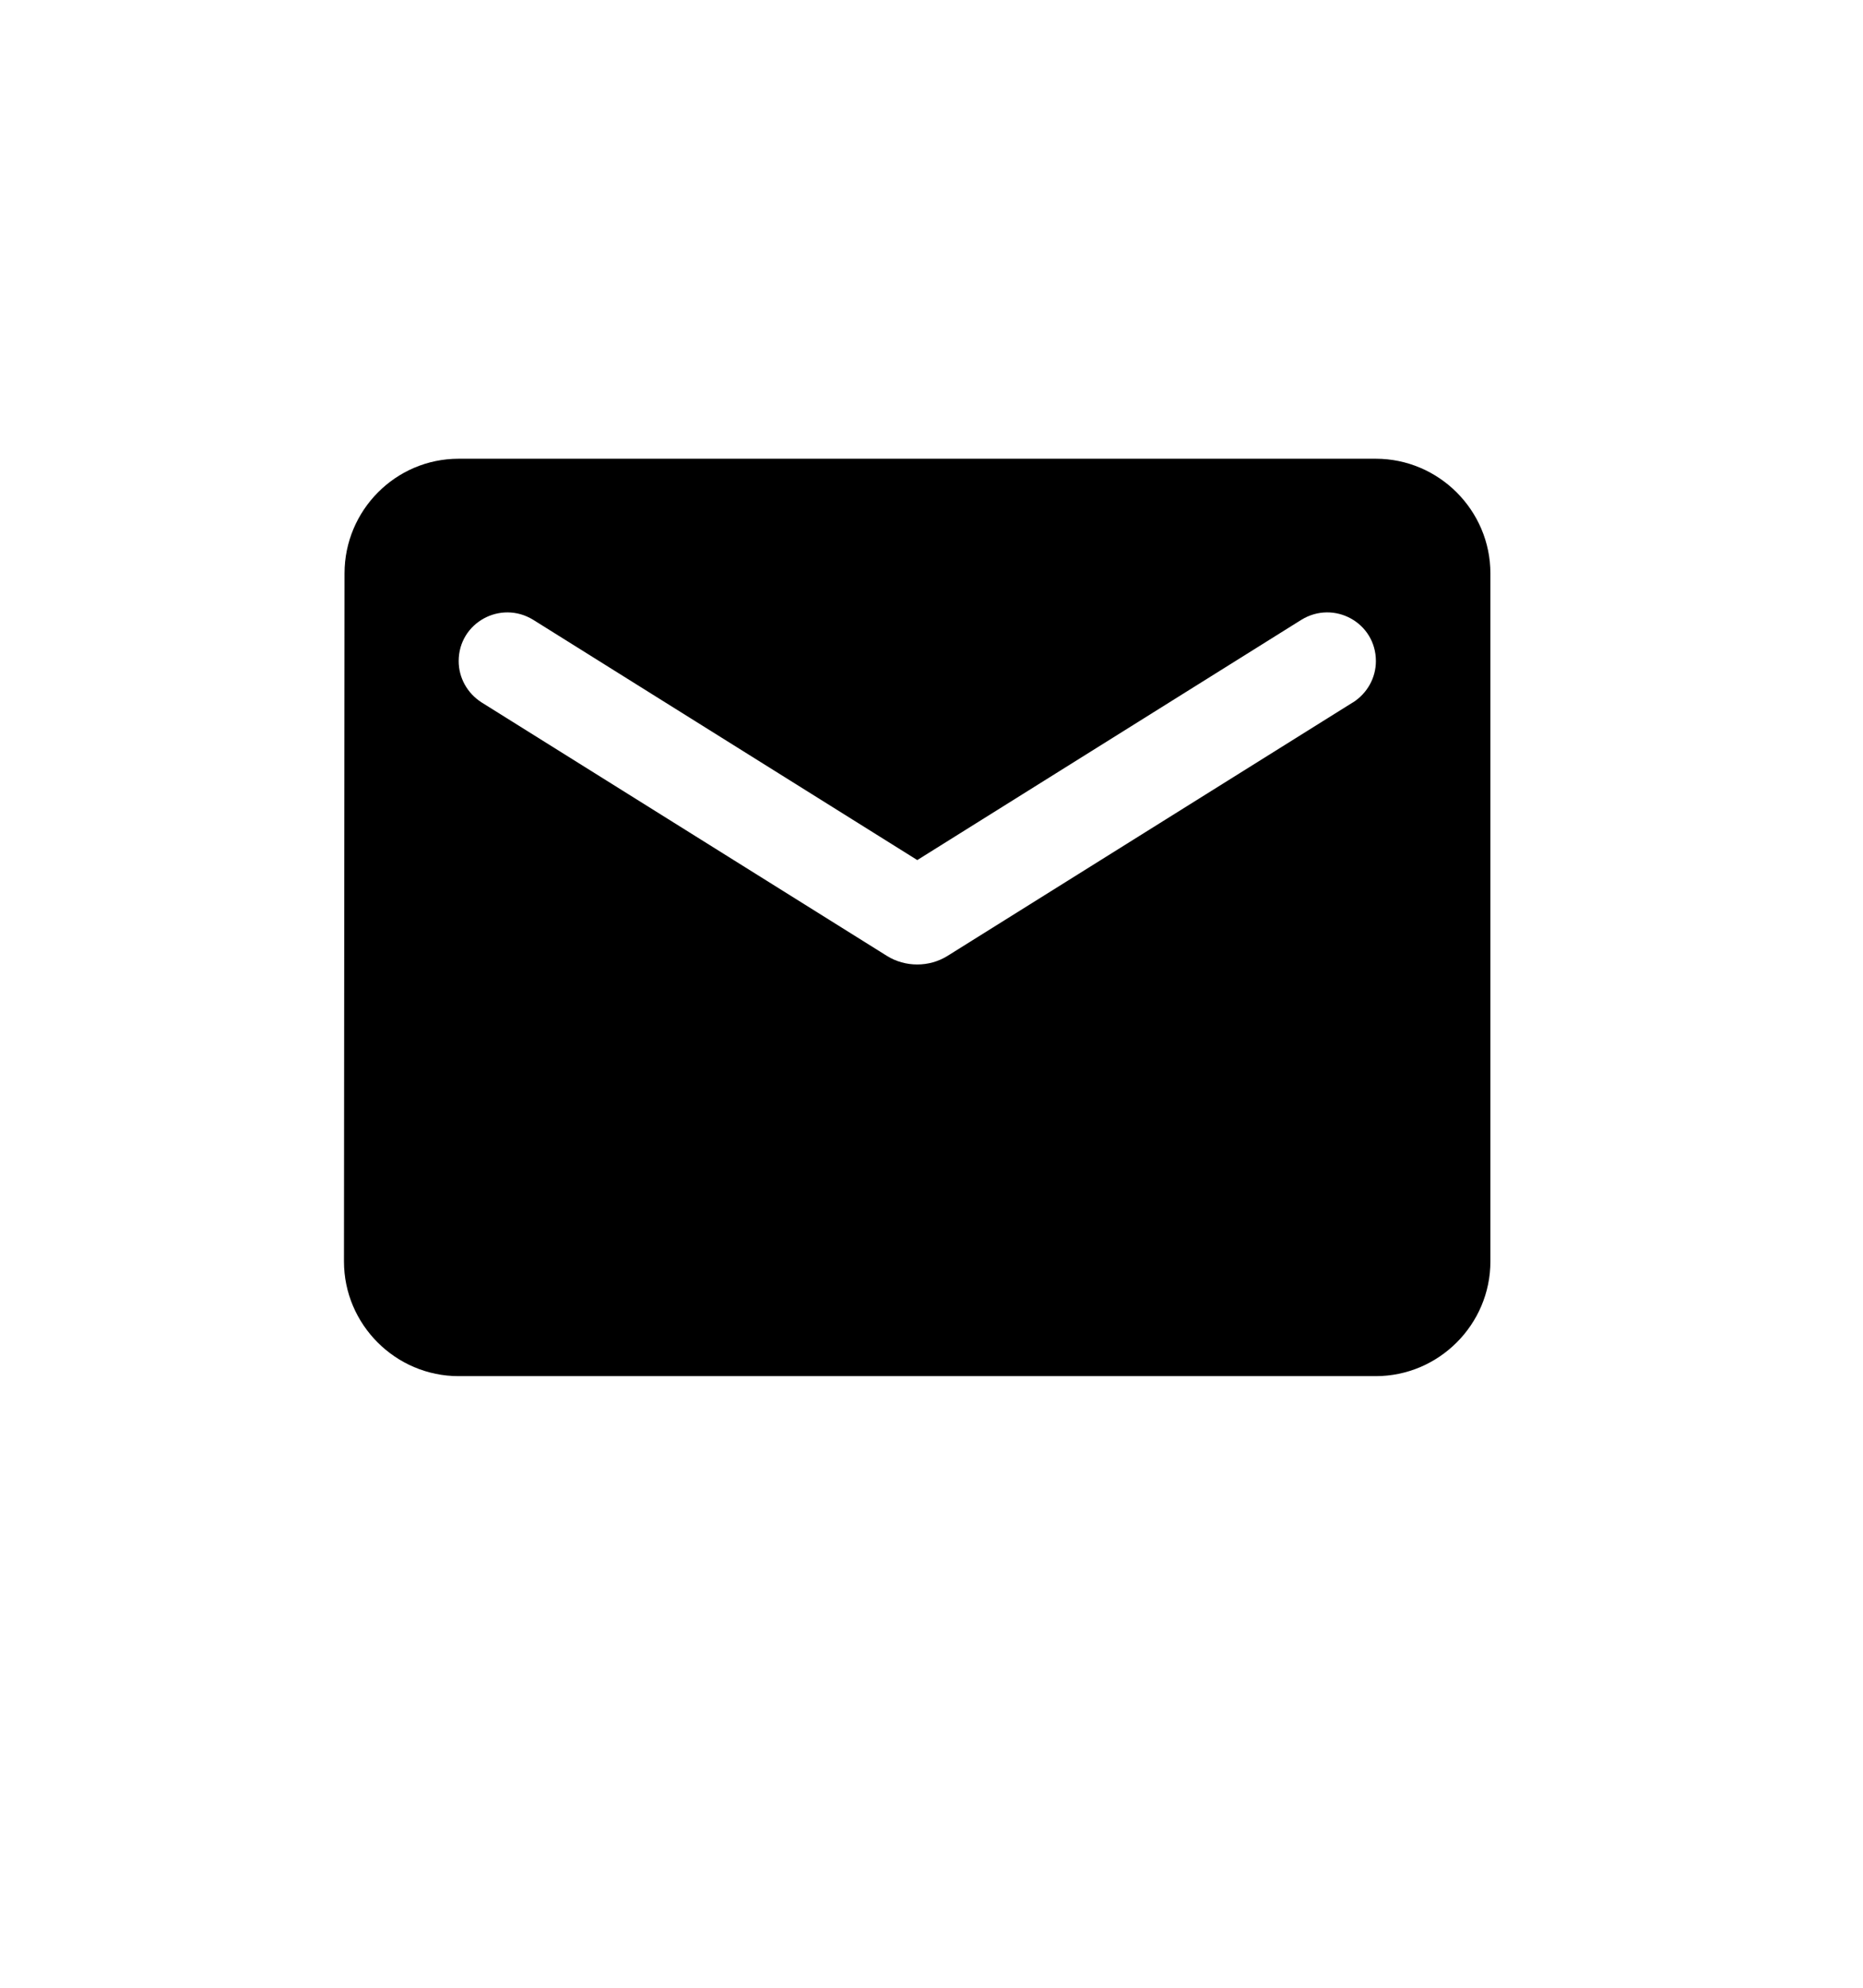 <!-- Generated by IcoMoon.io -->
<svg version="1.1" xmlns="http://www.w3.org/2000/svg" width="30" height="32" viewBox="0 0 30 32">
<title>email-black-18dp-1</title>
<path d="M22.154 7.385h-14.769c-1.015 0-1.837 0.831-1.837 1.846l-0.009 11.077c0 1.015 0.831 1.846 1.846 1.846h14.769c1.015 0 1.846-0.831 1.846-1.846v-11.077c0-1.015-0.831-1.846-1.846-1.846zM21.785 11.308l-6.526 4.080c-0.295 0.185-0.683 0.185-0.978 0l-6.526-4.080c-0.231-0.148-0.369-0.397-0.369-0.665 0-0.618 0.674-0.988 1.2-0.665l6.185 3.868 6.185-3.868c0.526-0.323 1.2 0.046 1.2 0.665 0 0.268-0.138 0.517-0.369 0.665z"></path>
</svg>

